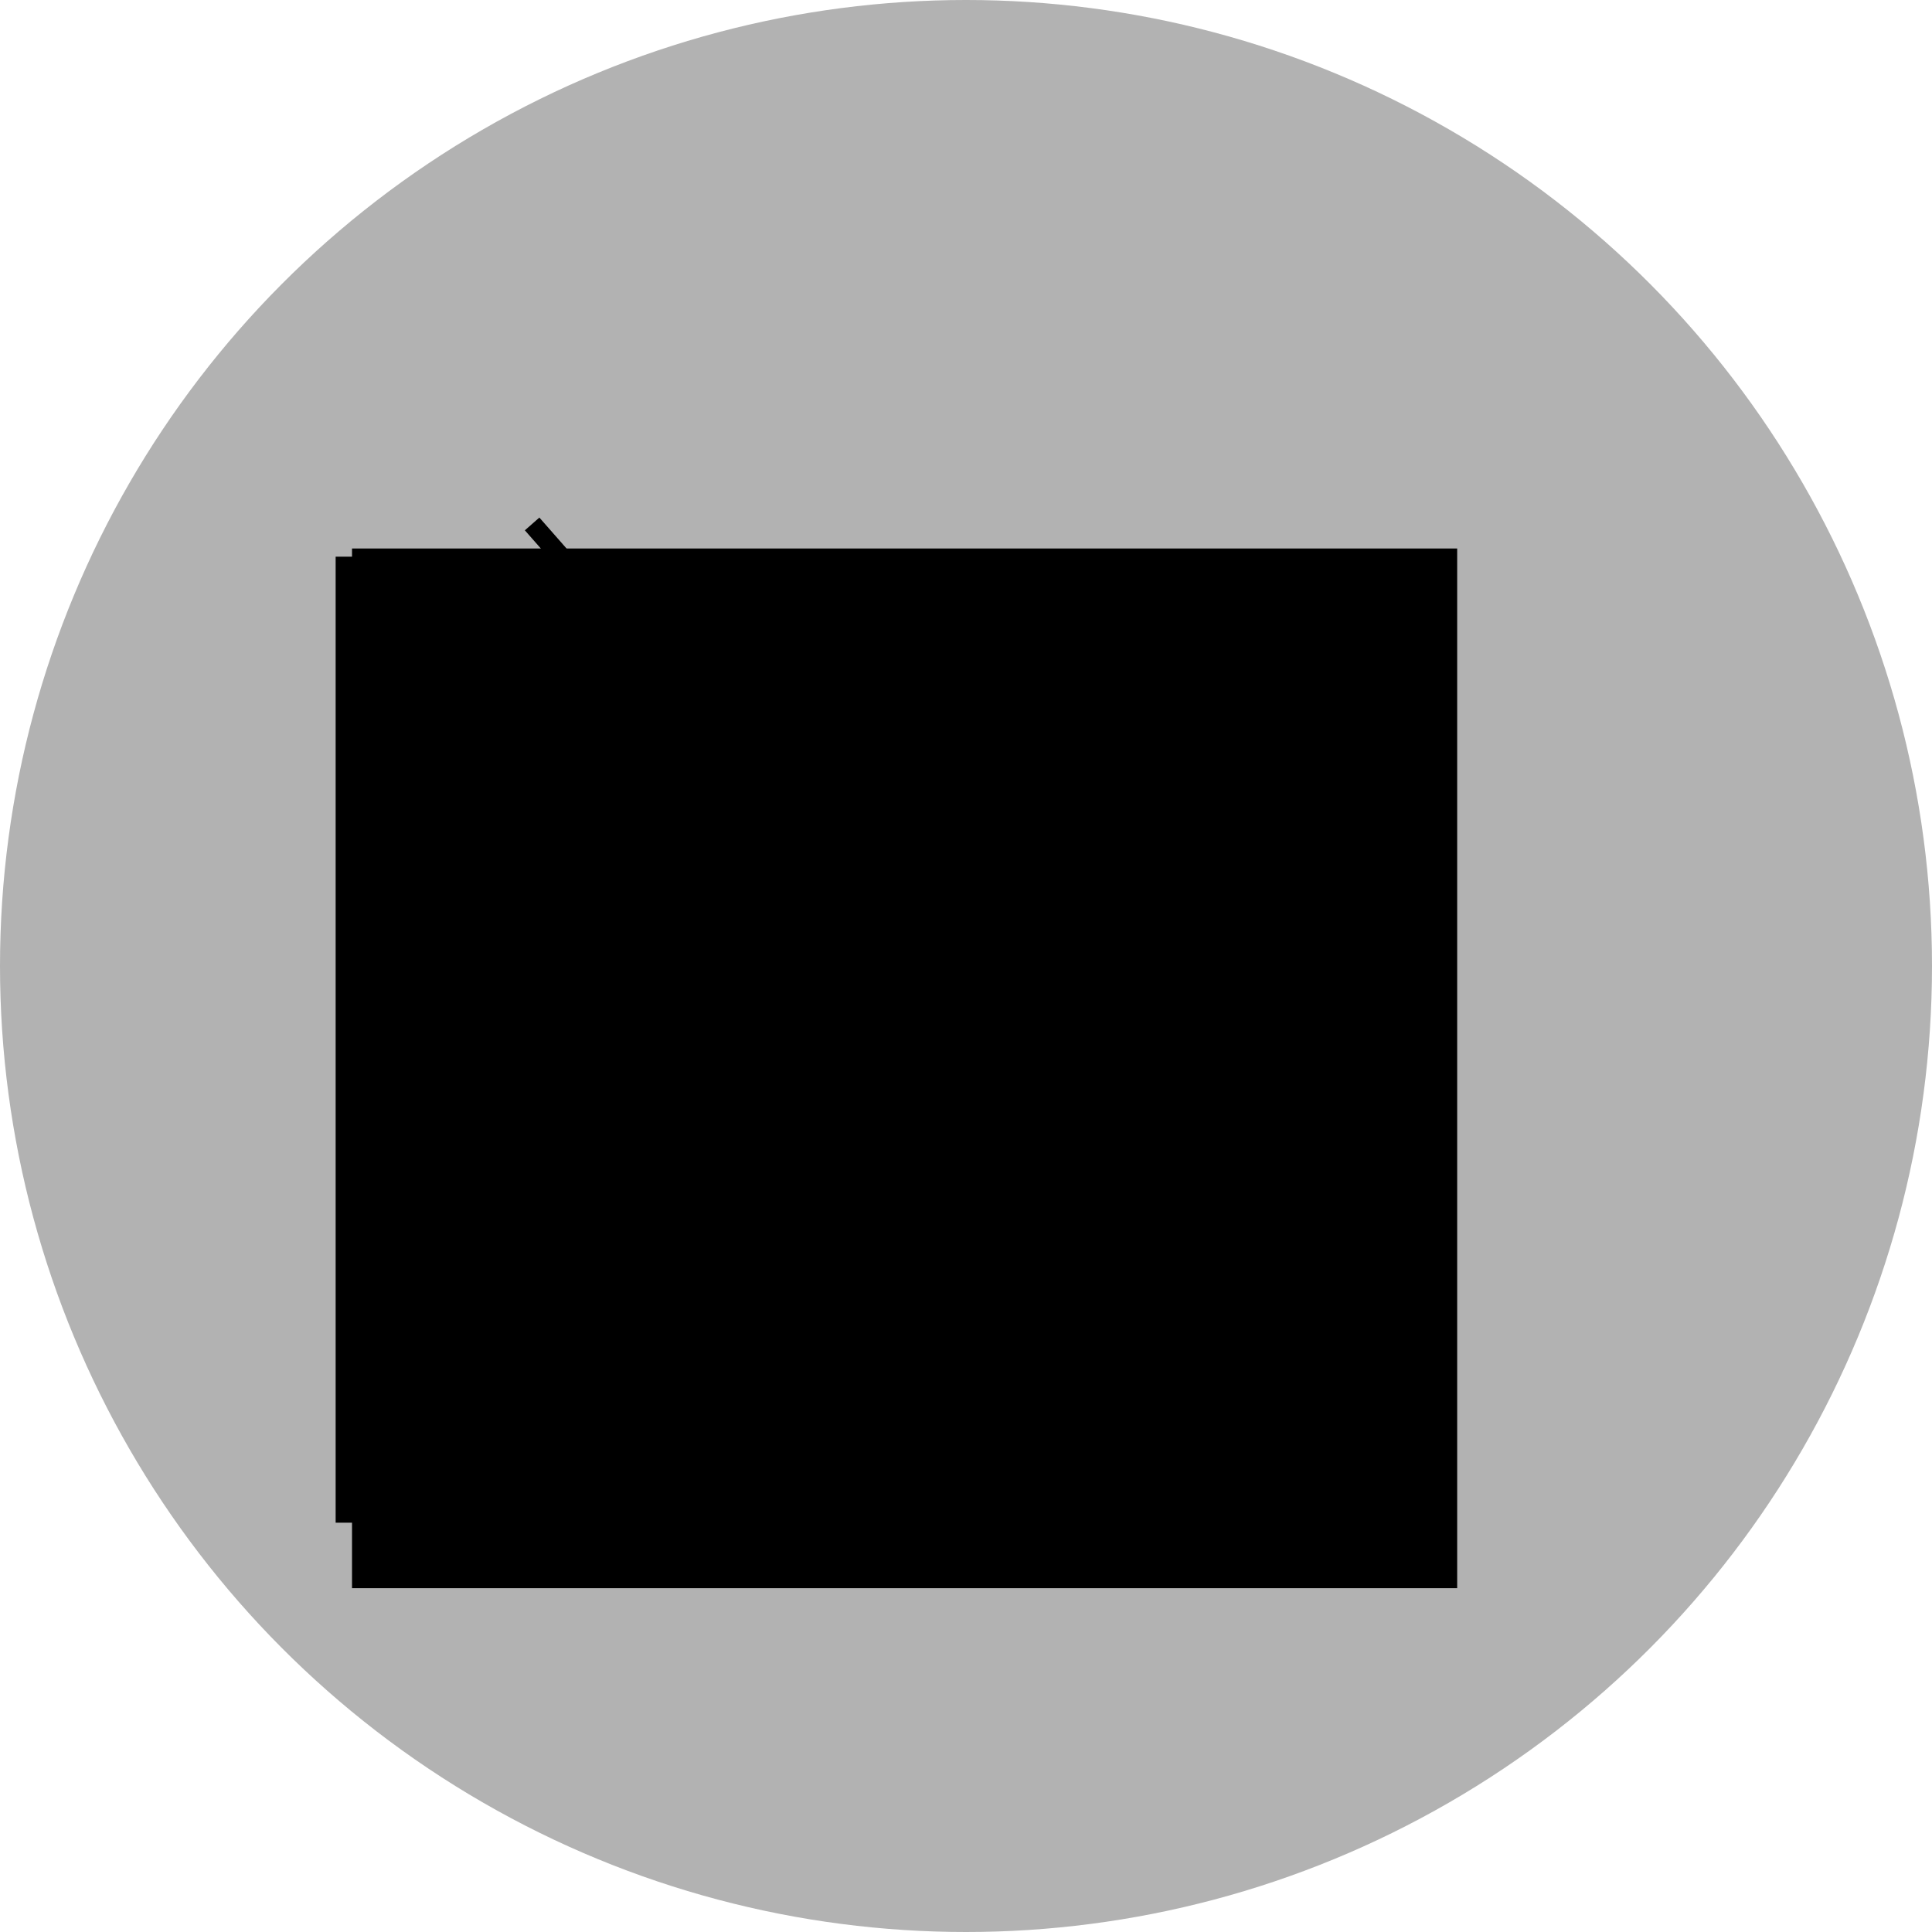 <?xml version="1.0" encoding="UTF-8" standalone="no"?>
<!-- Created with Inkscape (http://www.inkscape.org/) -->

<svg
   xmlns:dc="http://purl.org/dc/elements/1.1/"
   xmlns:cc="http://creativecommons.org/ns#"
   xmlns:rdf="http://www.w3.org/1999/02/22-rdf-syntax-ns#"
   xmlns:svg="http://www.w3.org/2000/svg"
   xmlns="http://www.w3.org/2000/svg"
   version="1.2"
   width="100"
   height="100"
   viewBox="0 0 100 100"
   id="レイヤー_1"
   xml:space="preserve"><defs
     id="defs3303" /><circle
     cx="50"
     cy="50"
     r="50"
     id="circle3264"
     style="fill:#b2b2b2" /><g
     id="レイヤー_2"><path
       d="M 59.958,159.059"
       id="path3267"
       style="fill:none;stroke:#231815;stroke-miterlimit:10" /></g><flowRoot
     id="flowRoot6302"
     xml:space="preserve"
     style="font-size:40px;font-style:normal;font-weight:normal;line-height:125%;letter-spacing:0px;word-spacing:0px;fill:#000000;fill-opacity:1;stroke:none;font-family:Sans"><flowRegion
       id="flowRegion6304"><rect
         width="55.508"
         height="50"
         x="17.373"
         y="28.814"
         id="rect6306" /></flowRegion><flowPara
       id="flowPara6308">hoge</flowPara></flowRoot><g
     id="g6324"><path
       d="M 27.542,27.119 64.407,69.068"
       id="path6310"
       style="fill:none;stroke:#000000;stroke-width:1px;stroke-linecap:butt;stroke-linejoin:miter;stroke-opacity:1" /><flowRoot
       id="flowRoot6312"
       xml:space="preserve"
       style="font-size:40px;font-style:normal;font-weight:normal;line-height:125%;letter-spacing:0px;word-spacing:0px;fill:#000000;fill-opacity:1;stroke:none;font-family:Sans"><flowRegion
         id="flowRegion6314"><rect
           width="57.203"
           height="53.814"
           x="18.22"
           y="28.39"
           id="rect6316" /></flowRegion><flowPara
         id="flowPara6320">hh</flowPara></flowRoot></g></svg>